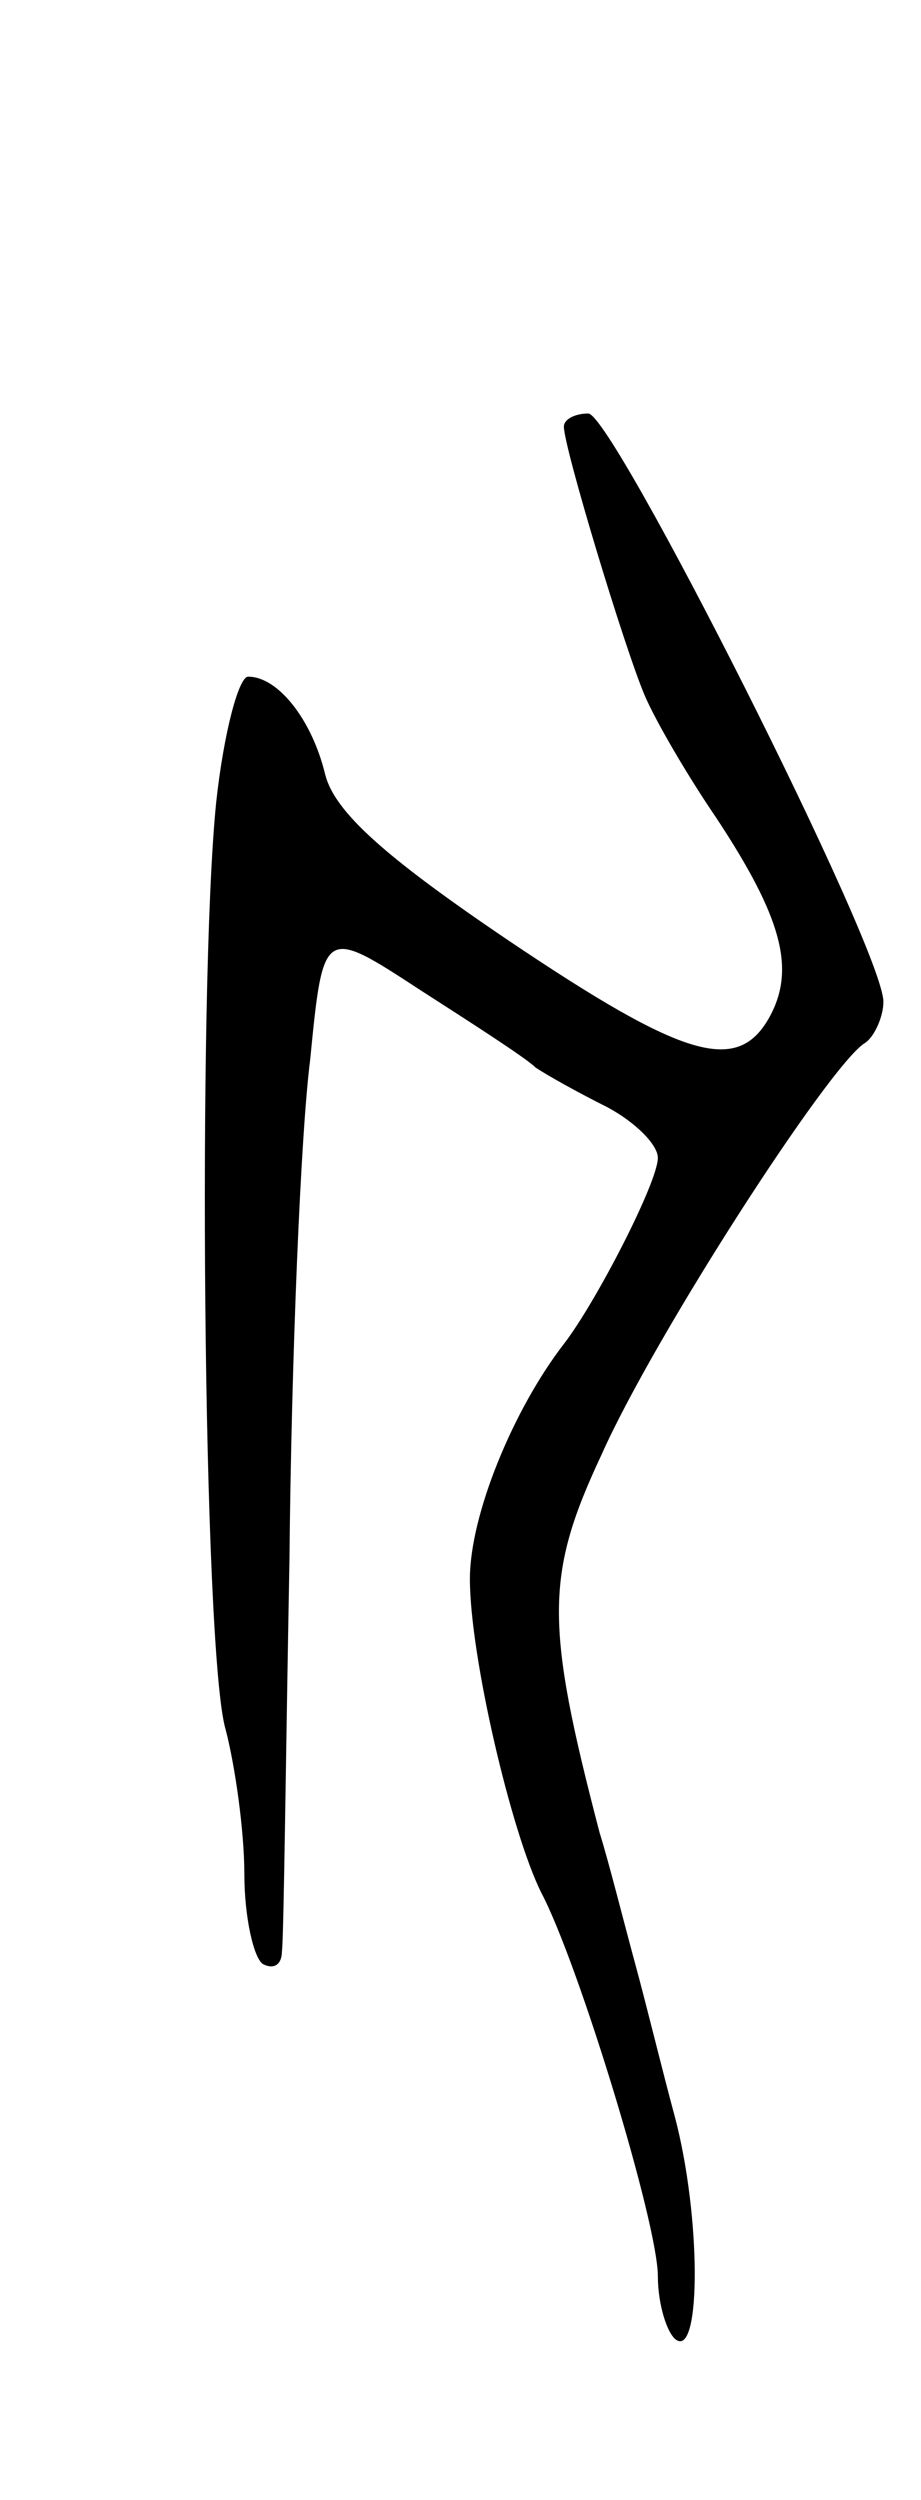 <svg version="1.0" xmlns="http://www.w3.org/2000/svg"
 width="49pt" height="133pt" viewBox="0 0 49 133"
 preserveAspectRatio="xMidYMid meet">
<g transform="translate(0,133) scale(0.1,-0.1)"
fill="#000000" stroke="none">
<path d="M300 1103 c0 -11 32 -117 43 -143 6 -14 23 -43 38 -65 35 -53 42 -80
29 -105 -17 -32 -45 -24 -140 40 -65 44 -92 68 -97 88 -7 29 -25 52 -41 52 -5
0 -13 -30 -17 -67 -10 -99 -7 -452 5 -493 5 -19 10 -54 10 -77 0 -23 5 -45 10
-48 6 -3 10 0 10 7 1 7 2 101 4 208 1 107 6 227 11 266 7 71 7 71 59 37 28
-18 56 -36 61 -41 6 -4 22 -13 38 -21 15 -8 27 -20 27 -27 0 -13 -33 -77 -50
-99 -27 -35 -50 -91 -50 -125 0 -41 22 -135 38 -167 20 -38 62 -176 62 -204 0
-15 5 -31 10 -34 13 -8 13 66 -1 119 -6 22 -15 59 -21 81 -6 22 -14 54 -19 70
-29 111 -29 137 1 201 28 63 121 207 140 219 5 3 10 14 10 22 0 28 -144 313
-157 313 -7 0 -13 -3 -13 -7z"/>
</g>
</svg>
